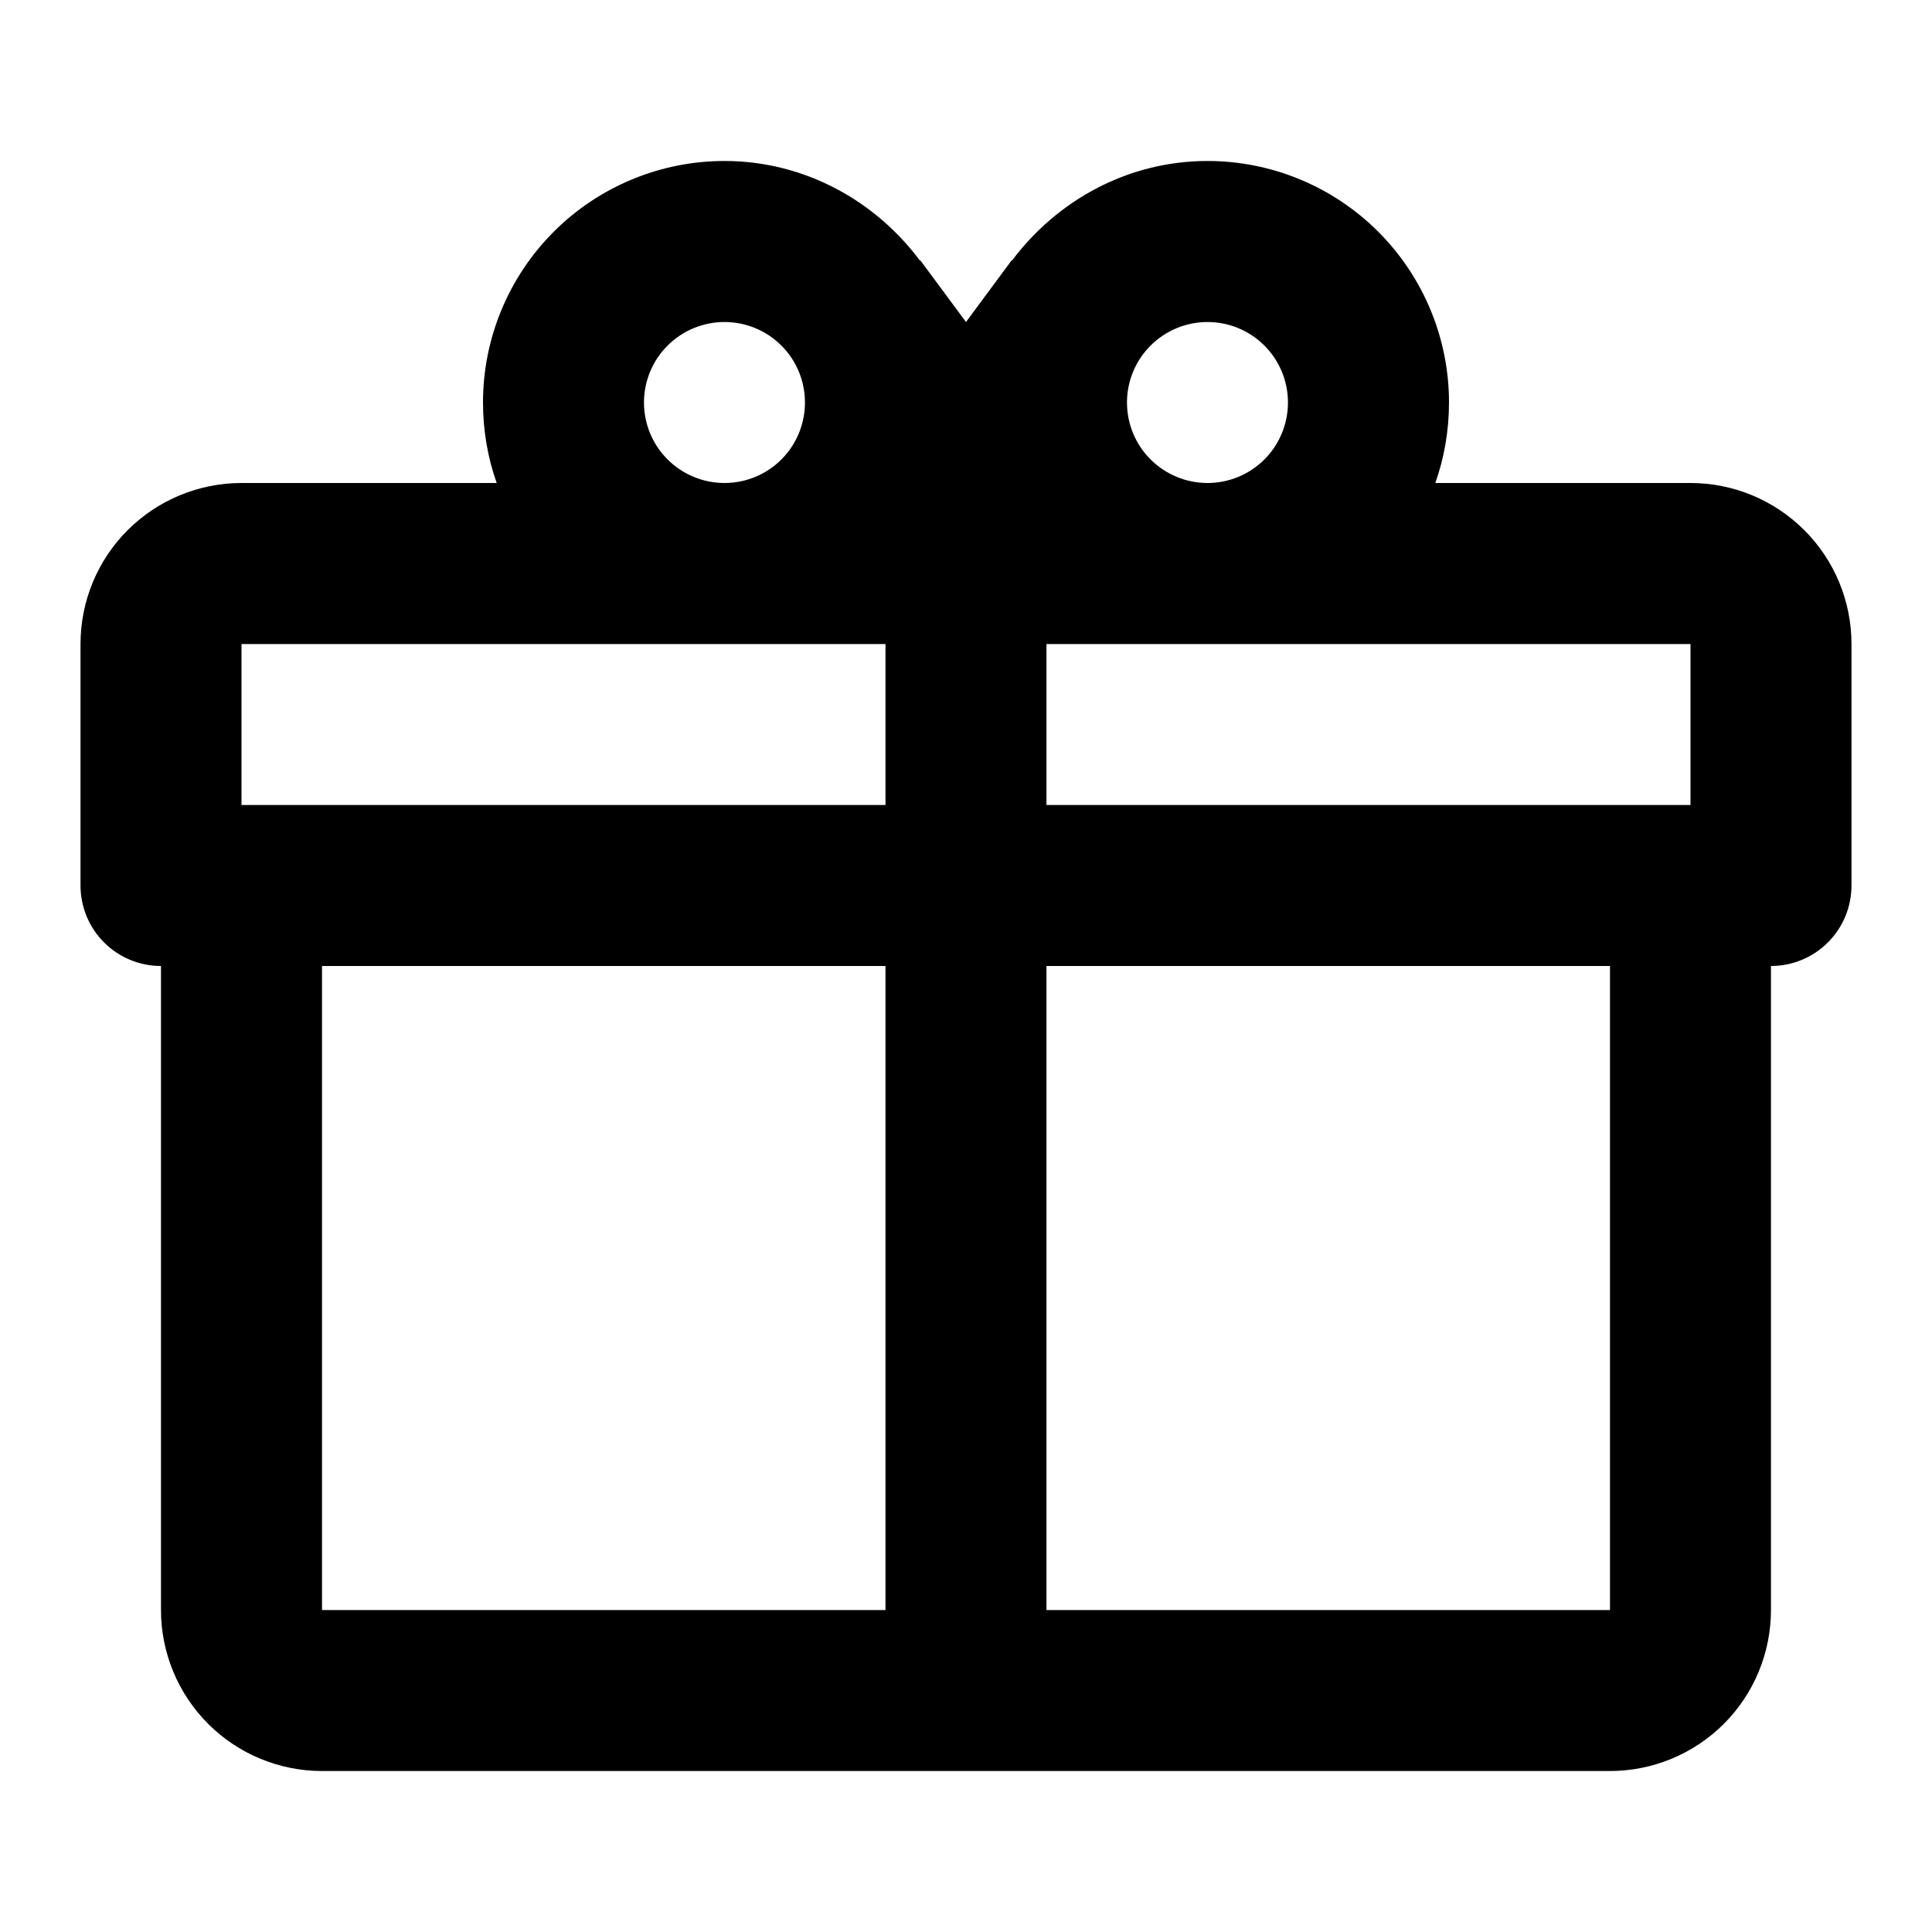 <svg width="34" height="34" viewBox="0 0 34 34" fill="none" xmlns="http://www.w3.org/2000/svg">
<path d="M31.166 17V28.334C31.166 29.085 30.868 29.806 30.337 30.337C29.805 30.868 29.085 31.167 28.333 31.167H5.667C4.915 31.167 4.194 30.868 3.663 30.337C3.132 29.806 2.833 29.085 2.833 28.334V17C2.457 17 2.097 16.851 1.831 16.585C1.566 16.32 1.417 15.959 1.417 15.584V11.334C1.417 10.582 1.715 9.861 2.246 9.33C2.778 8.799 3.498 8.5 4.25 8.5H8.741C8.585 8.061 8.5 7.579 8.5 7.083C8.5 5.956 8.948 4.875 9.745 4.078C10.542 3.281 11.623 2.833 12.75 2.833C14.166 2.833 15.413 3.542 16.192 4.59V4.576L17 5.667L17.807 4.576V4.59C18.587 3.542 19.833 2.833 21.25 2.833C22.377 2.833 23.458 3.281 24.255 4.078C25.052 4.875 25.5 5.956 25.5 7.083C25.5 7.579 25.415 8.061 25.259 8.5H29.75C30.501 8.5 31.222 8.799 31.753 9.33C32.285 9.861 32.583 10.582 32.583 11.334V15.584C32.583 15.959 32.434 16.32 32.168 16.585C31.903 16.851 31.542 17 31.166 17ZM5.667 28.334H15.583V17H5.667V28.334ZM28.333 28.334V17H18.416V28.334H28.333ZM12.75 5.667C12.374 5.667 12.014 5.816 11.748 6.082C11.482 6.347 11.333 6.708 11.333 7.083C11.333 7.459 11.482 7.82 11.748 8.085C12.014 8.351 12.374 8.5 12.75 8.5C13.126 8.5 13.486 8.351 13.752 8.085C14.017 7.82 14.166 7.459 14.166 7.083C14.166 6.708 14.017 6.347 13.752 6.082C13.486 5.816 13.126 5.667 12.75 5.667ZM21.25 5.667C20.874 5.667 20.514 5.816 20.248 6.082C19.982 6.347 19.833 6.708 19.833 7.083C19.833 7.459 19.982 7.82 20.248 8.085C20.514 8.351 20.874 8.5 21.25 8.5C21.626 8.5 21.986 8.351 22.252 8.085C22.517 7.82 22.666 7.459 22.666 7.083C22.666 6.708 22.517 6.347 22.252 6.082C21.986 5.816 21.626 5.667 21.25 5.667ZM4.25 11.334V14.167H15.583V11.334H4.25ZM18.416 11.334V14.167H29.75V11.334H18.416Z" fill="black"/>
</svg>
